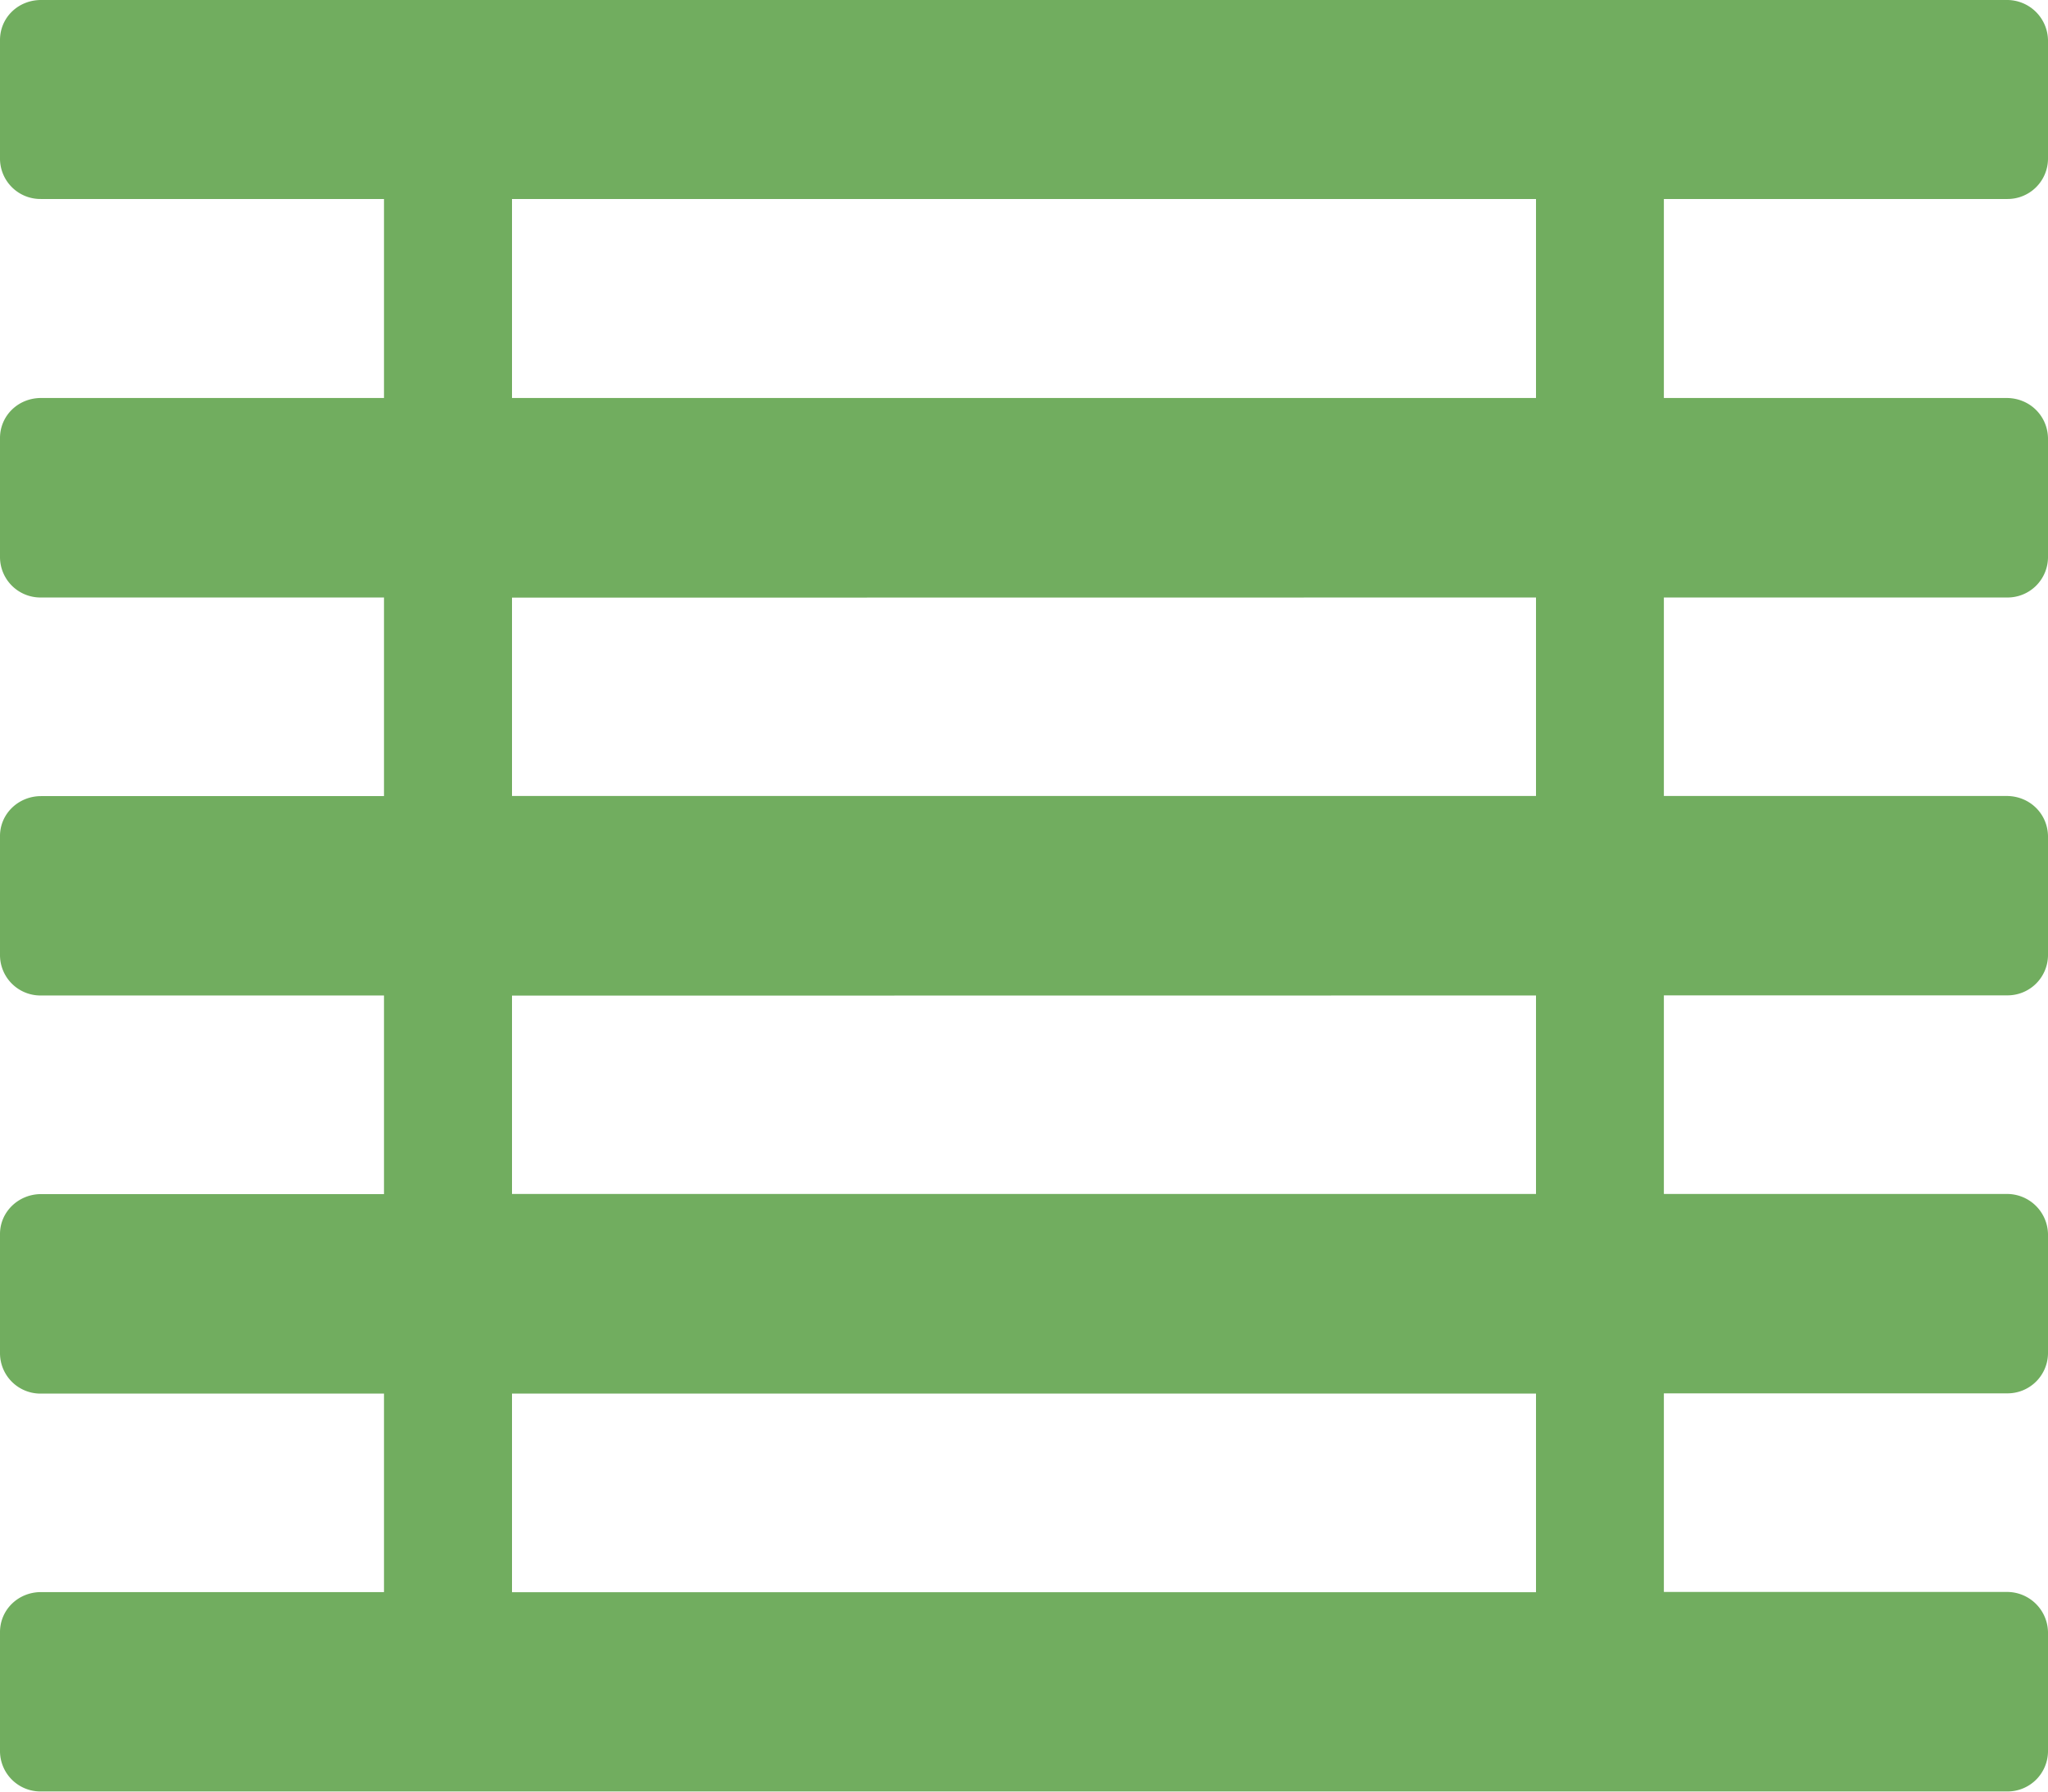 <svg xmlns="http://www.w3.org/2000/svg" width="16" height="14" viewBox="0 0 16 14"><g><g><path fill="#71ad5f" d="M16 .312v.93a.316.316 0 0 1-.321.313h-2.68V3.11h2.677c.18 0 .32.138.324.313v.933a.316.316 0 0 1-.321.313h-2.68V6.22h2.677c.18 0 .32.137.324.312v.934a.316.316 0 0 1-.321.312h-2.68V9.33h2.677a.32.32 0 0 1 .324.312v.934a.316.316 0 0 1-.321.312h-2.68v1.552h2.677a.32.32 0 0 1 .324.313v.933a.316.316 0 0 1-.321.313H.32A.316.316 0 0 1 0 13.687v-.933c0-.175.142-.313.321-.313H3V10.89H.32A.316.316 0 0 1 0 10.577v-.934c0-.174.145-.312.321-.312H3V7.779H.32A.316.316 0 0 1 0 7.467v-.934c0-.175.145-.312.321-.312H3V4.669H.32A.316.316 0 0 1 0 4.356v-.933c0-.175.142-.313.321-.313H3V1.555H.32A.316.316 0 0 1 0 1.243v-.93C0 .137.142 0 .321 0h15.355A.32.32 0 0 1 16 .312zM4 1.555V3.11h8V1.555zM4 4.67V6.22h8V4.669zm0 3.11V9.33h8V7.779zm0 3.11v1.552h8V10.89z"/></g></g></svg>